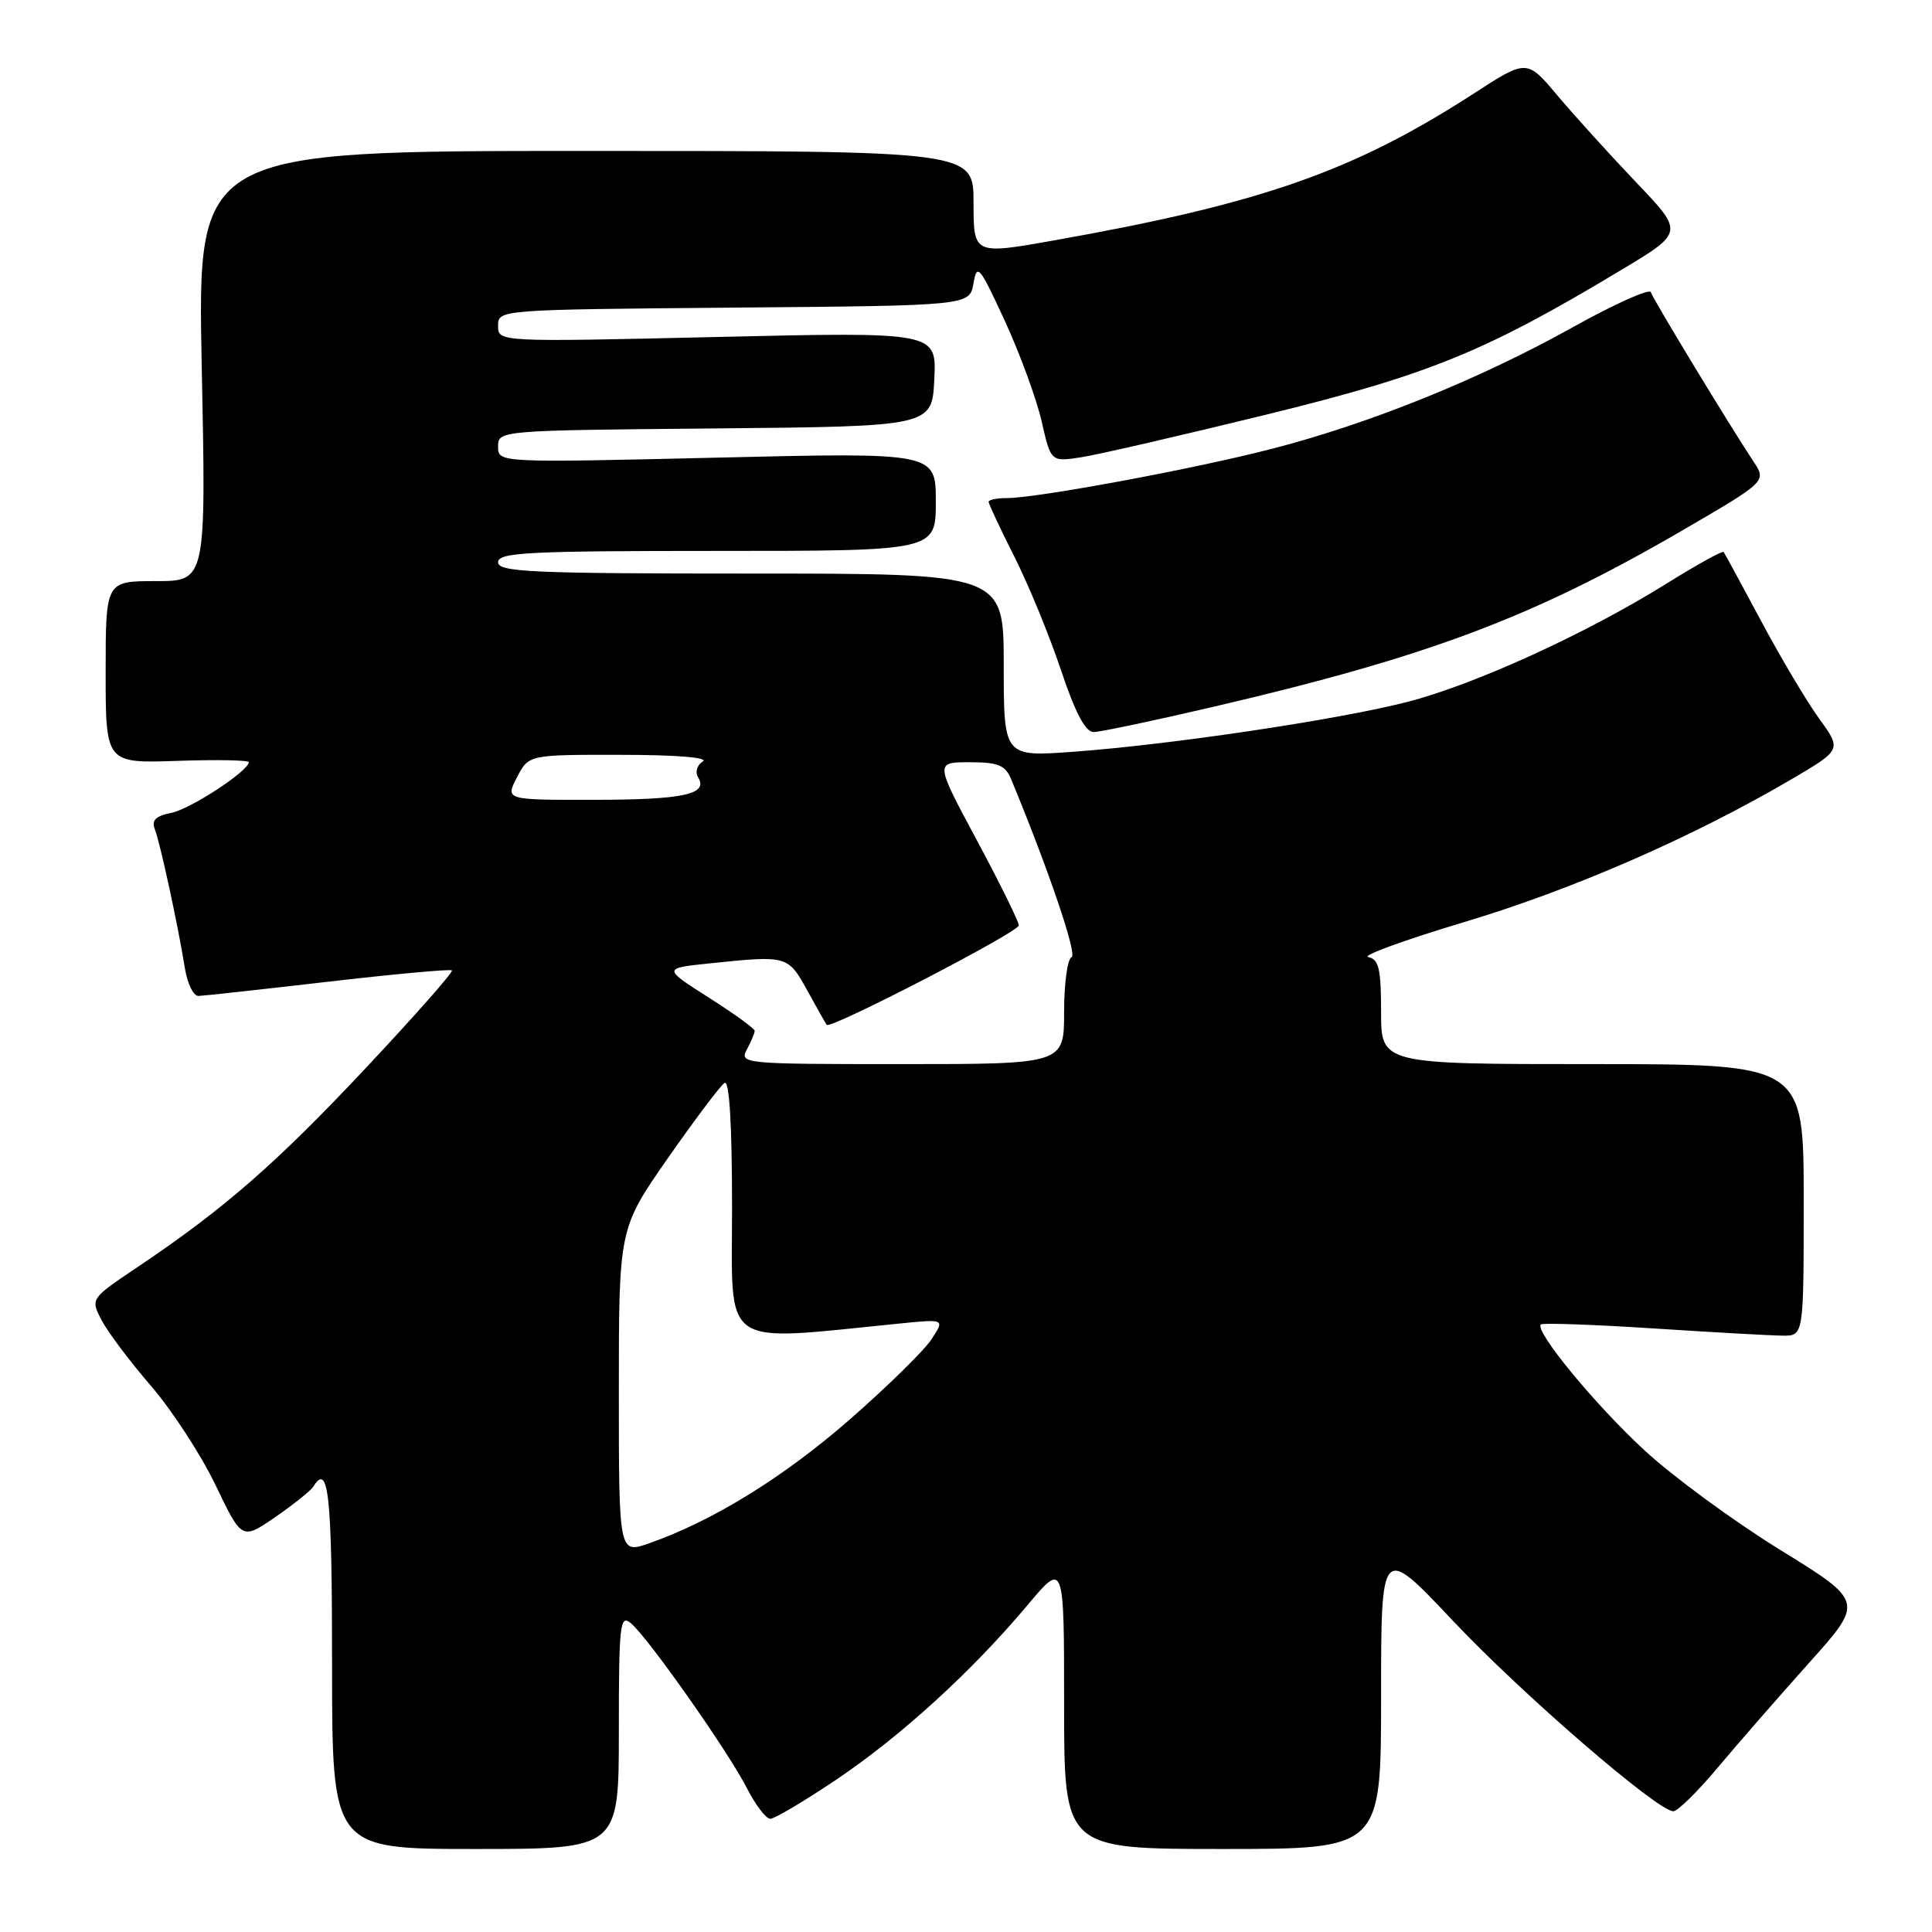 <?xml version="1.0" encoding="UTF-8" standalone="no"?>
<!DOCTYPE svg PUBLIC "-//W3C//DTD SVG 1.1//EN" "http://www.w3.org/Graphics/SVG/1.1/DTD/svg11.dtd" >
<svg xmlns="http://www.w3.org/2000/svg" xmlns:xlink="http://www.w3.org/1999/xlink" version="1.1" viewBox="0 0 256 256">
 <g >
 <path fill="currentColor"
d=" M 82.00 229.38 C 82.00 215.20 82.15 213.88 83.59 215.08 C 85.85 216.95 96.49 232.08 98.97 236.94 C 100.11 239.17 101.50 241.00 102.07 241.00 C 102.63 241.00 106.56 238.67 110.80 235.82 C 119.38 230.05 128.80 221.45 136.14 212.70 C 141.00 206.90 141.00 206.90 141.00 225.95 C 141.00 245.00 141.00 245.00 162.00 245.00 C 183.00 245.00 183.00 245.00 183.00 224.84 C 183.00 204.67 183.00 204.67 192.49 214.73 C 201.69 224.49 219.64 240.00 221.73 240.00 C 222.29 240.00 224.93 237.41 227.58 234.25 C 230.23 231.09 235.68 224.84 239.69 220.36 C 246.99 212.22 246.99 212.22 235.87 205.36 C 229.76 201.59 221.69 195.67 217.93 192.20 C 211.40 186.19 203.31 176.36 204.17 175.50 C 204.39 175.27 211.08 175.51 219.04 176.02 C 226.99 176.54 234.74 176.97 236.25 176.98 C 239.00 177.00 239.00 177.00 239.00 159.00 C 239.00 141.00 239.00 141.00 211.00 141.00 C 183.00 141.00 183.00 141.00 183.00 134.07 C 183.00 128.36 182.70 127.09 181.30 126.82 C 180.37 126.64 186.11 124.55 194.05 122.17 C 208.37 117.88 224.21 110.97 237.27 103.32 C 244.04 99.35 244.04 99.35 241.06 95.24 C 239.42 92.98 235.96 87.16 233.37 82.31 C 230.78 77.47 228.54 73.34 228.39 73.14 C 228.24 72.95 224.83 74.83 220.81 77.34 C 210.14 83.99 195.33 90.74 186.44 93.02 C 177.21 95.38 155.20 98.66 142.25 99.61 C 133.00 100.29 133.00 100.29 133.00 88.14 C 133.00 76.00 133.00 76.00 99.50 76.00 C 70.39 76.00 66.00 75.80 66.00 74.50 C 66.00 73.20 69.89 73.00 95.00 73.00 C 124.00 73.00 124.00 73.00 124.00 66.48 C 124.00 59.95 124.00 59.95 95.00 60.64 C 66.00 61.32 66.00 61.32 66.00 59.17 C 66.00 57.04 66.10 57.03 94.75 56.77 C 123.50 56.50 123.50 56.50 123.80 50.24 C 124.10 43.98 124.10 43.98 95.05 44.65 C 66.00 45.32 66.00 45.32 66.00 43.17 C 66.00 41.03 66.04 41.03 97.24 40.76 C 128.48 40.50 128.48 40.50 128.99 37.55 C 129.46 34.84 129.79 35.24 133.16 42.55 C 135.17 46.92 137.36 52.91 138.03 55.86 C 139.25 61.22 139.25 61.22 143.38 60.57 C 145.64 60.21 156.65 57.67 167.83 54.93 C 189.37 49.64 196.75 46.63 214.81 35.78 C 223.13 30.79 223.13 30.79 216.79 24.15 C 213.30 20.49 208.62 15.32 206.38 12.67 C 202.32 7.83 202.32 7.83 195.24 12.42 C 179.32 22.71 167.15 26.97 139.75 31.84 C 129.00 33.75 129.00 33.75 129.00 26.87 C 129.00 20.00 129.00 20.00 77.58 20.00 C 26.16 20.00 26.16 20.00 26.73 48.50 C 27.31 77.00 27.31 77.00 20.65 77.00 C 14.00 77.00 14.00 77.00 14.00 89.07 C 14.00 101.14 14.00 101.14 23.50 100.82 C 28.73 100.64 32.99 100.72 32.97 101.00 C 32.87 102.21 25.24 107.20 22.70 107.71 C 20.62 108.12 20.05 108.69 20.52 109.89 C 21.23 111.72 23.59 122.62 24.49 128.25 C 24.82 130.31 25.63 131.99 26.30 131.97 C 26.96 131.95 34.70 131.10 43.50 130.08 C 52.30 129.06 59.67 128.39 59.88 128.58 C 60.10 128.78 54.96 134.60 48.47 141.52 C 36.57 154.19 29.73 160.16 18.25 167.88 C 11.99 172.08 11.99 172.08 13.45 174.91 C 14.26 176.47 17.20 180.39 19.99 183.62 C 22.78 186.85 26.64 192.78 28.56 196.78 C 32.05 204.06 32.05 204.06 36.48 201.02 C 38.91 199.34 41.17 197.53 41.51 196.99 C 43.54 193.70 44.00 198.01 44.00 220.50 C 44.00 245.00 44.00 245.00 63.00 245.00 C 82.00 245.00 82.00 245.00 82.00 229.38 Z  M 161.01 93.60 C 189.29 86.99 203.04 81.82 222.72 70.40 C 234.09 63.79 234.09 63.79 232.34 61.14 C 229.24 56.48 219.07 39.70 218.74 38.72 C 218.57 38.20 213.94 40.28 208.46 43.33 C 196.16 50.20 181.61 56.09 168.65 59.44 C 158.33 62.12 137.44 66.00 133.37 66.00 C 132.07 66.00 131.00 66.22 131.00 66.50 C 131.00 66.77 132.53 70.04 134.40 73.75 C 136.28 77.46 139.05 84.21 140.57 88.75 C 142.48 94.46 143.82 97.00 144.92 97.00 C 145.79 96.99 153.03 95.47 161.01 93.60 Z  M 82.00 184.35 C 82.00 162.79 82.00 162.79 88.51 153.44 C 92.10 148.31 95.47 143.83 96.01 143.49 C 96.65 143.10 97.00 149.02 97.00 160.05 C 97.00 179.01 95.18 177.76 119.34 175.36 C 125.19 174.78 125.19 174.78 123.43 177.46 C 122.47 178.94 117.60 183.71 112.63 188.06 C 103.88 195.71 94.52 201.50 86.06 204.48 C 82.00 205.91 82.00 205.91 82.00 184.35 Z  M 98.96 139.07 C 99.53 138.00 100.00 136.89 100.00 136.59 C 100.00 136.29 97.26 134.31 93.91 132.18 C 87.82 128.30 87.82 128.30 94.06 127.65 C 104.33 126.58 104.41 126.60 106.97 131.25 C 108.26 133.59 109.42 135.64 109.54 135.80 C 110.02 136.43 135.00 123.50 135.00 122.62 C 135.00 122.12 132.50 117.05 129.45 111.36 C 123.89 101.00 123.89 101.00 128.47 101.00 C 132.27 101.00 133.20 101.38 133.98 103.25 C 138.94 115.21 142.79 126.56 141.99 126.83 C 141.45 127.02 141.00 130.28 141.00 134.08 C 141.00 141.00 141.00 141.00 119.46 141.00 C 98.48 141.00 97.96 140.95 98.96 139.07 Z  M 68.50 103.00 C 70.05 100.00 70.05 100.00 82.28 100.02 C 89.63 100.02 93.95 100.38 93.12 100.90 C 92.35 101.39 92.08 102.31 92.50 103.00 C 93.89 105.25 90.59 105.97 78.72 105.98 C 66.95 106.00 66.95 106.00 68.50 103.00 Z "/>
</g>
</svg>